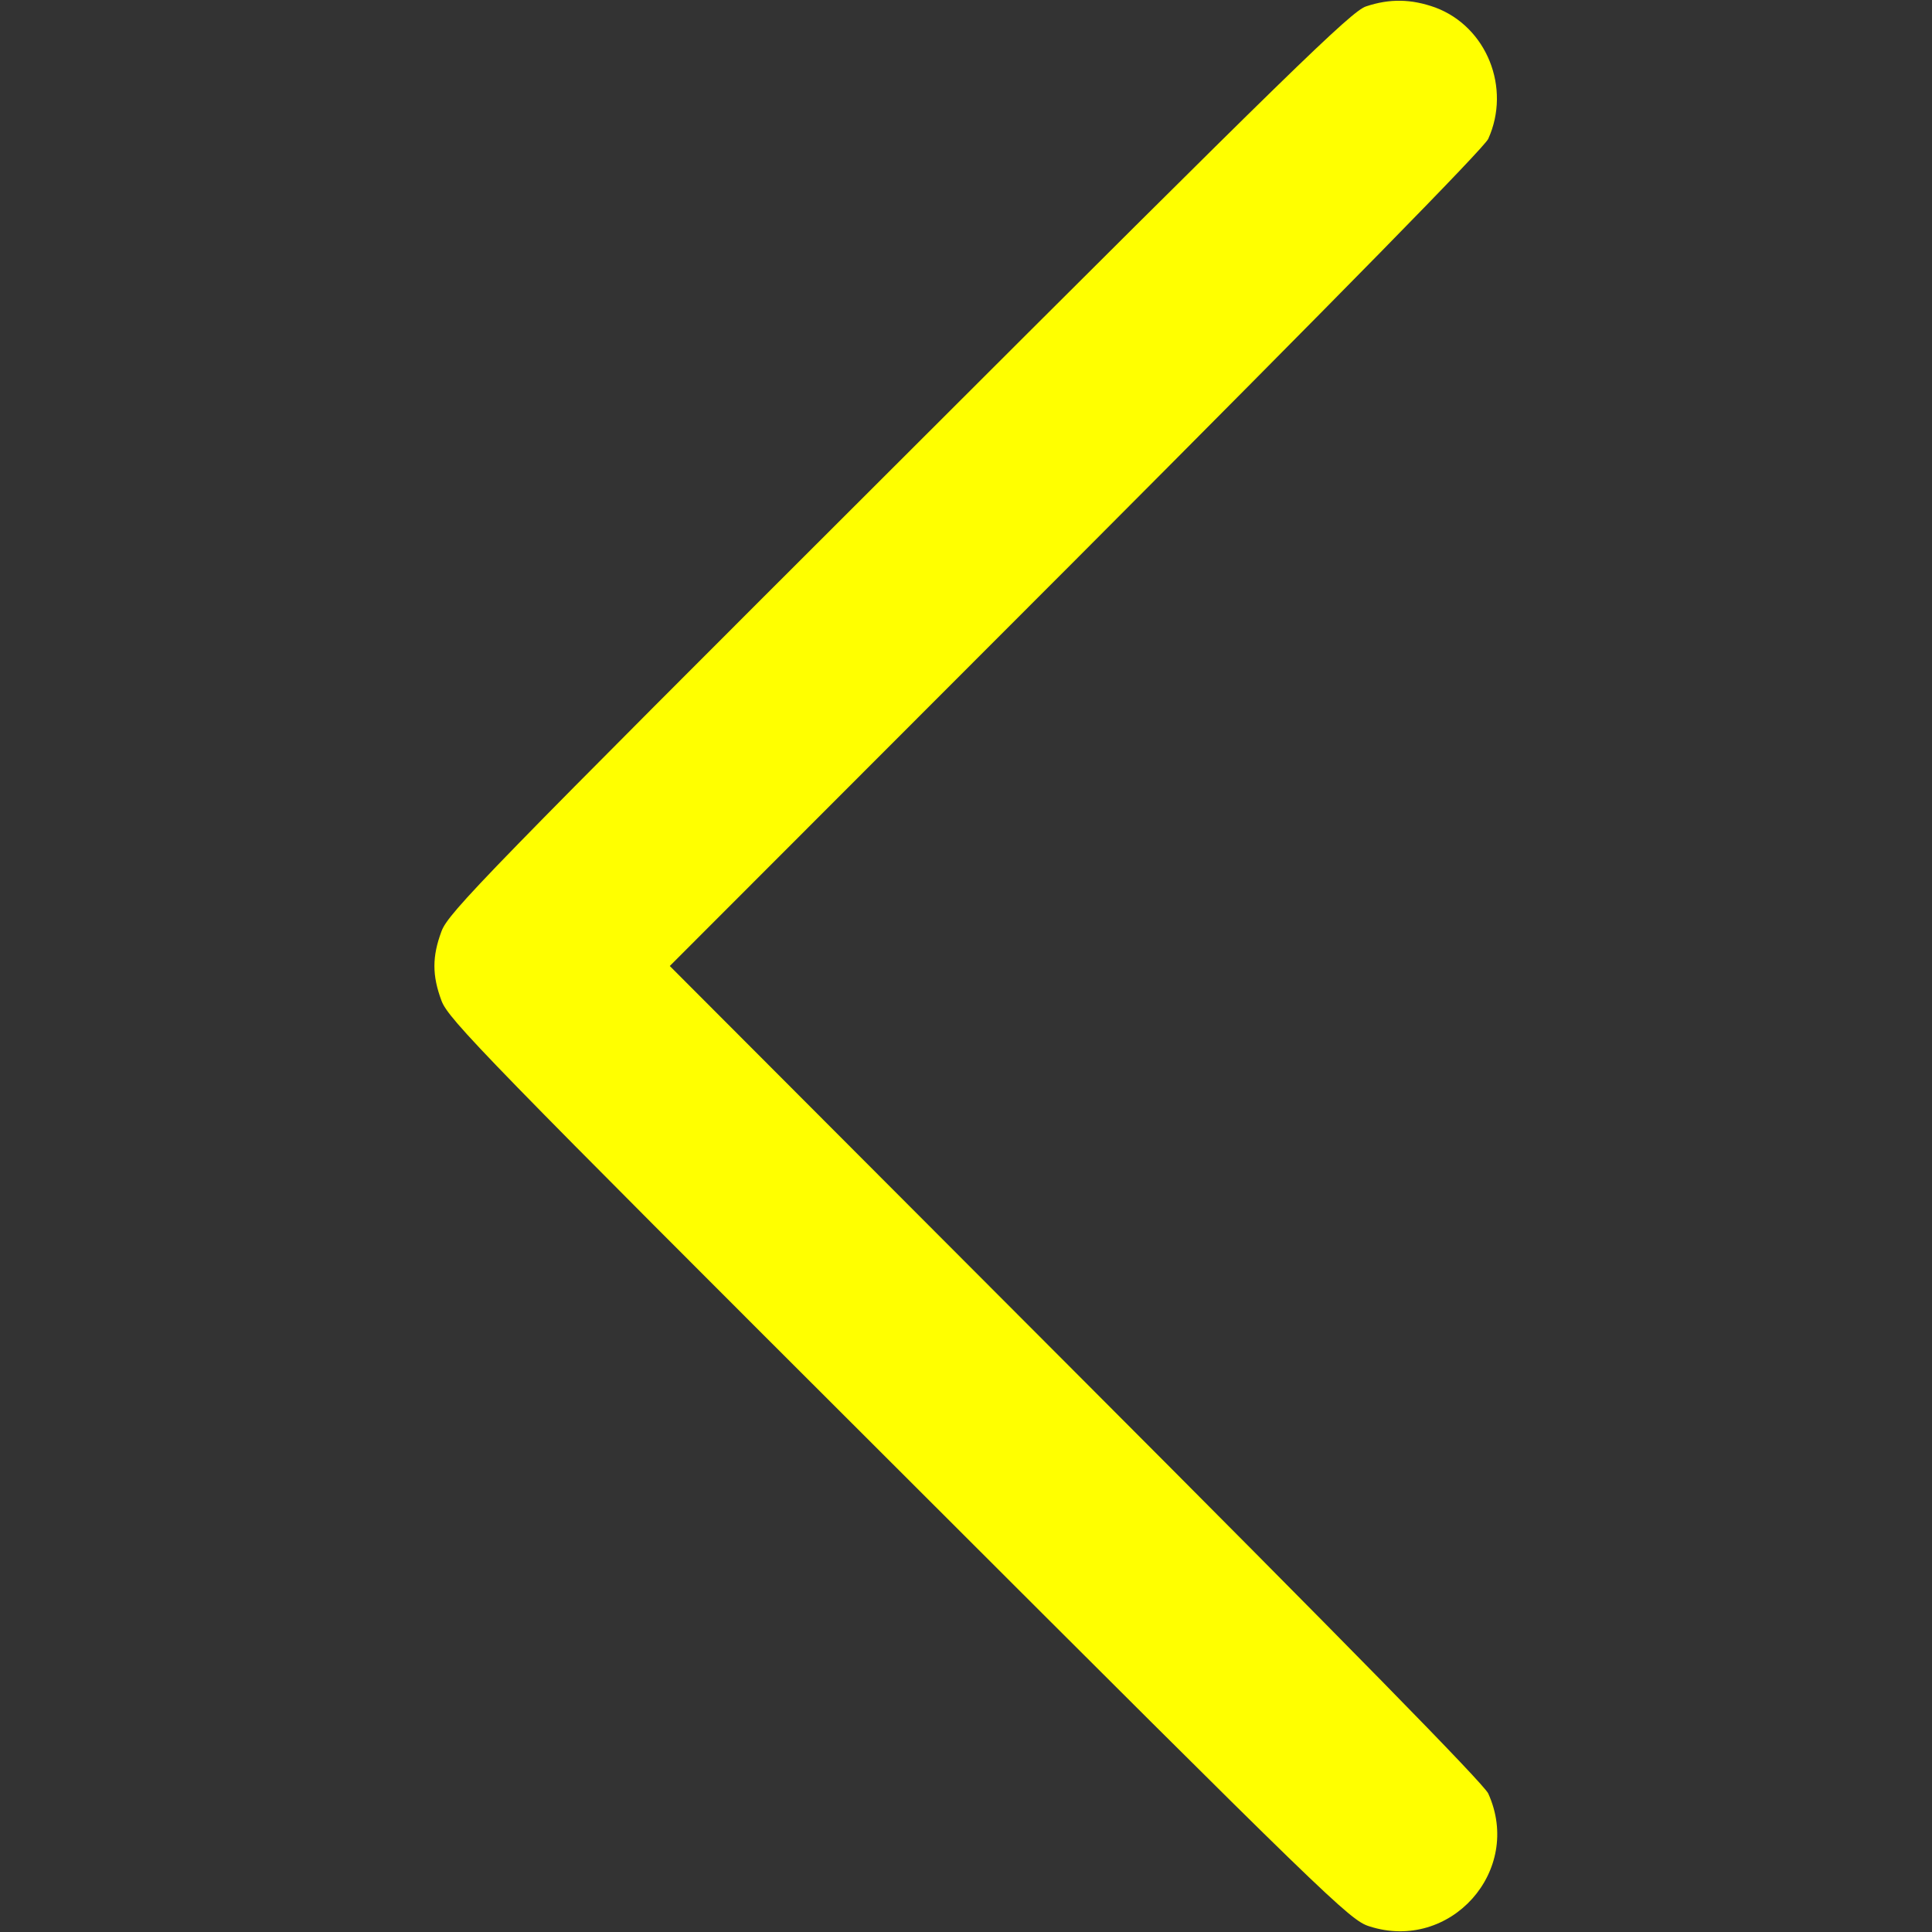 <?xml version="1.0" standalone="no"?>
<!DOCTYPE svg PUBLIC "-//W3C//DTD SVG 20010904//EN"
 "http://www.w3.org/TR/2001/REC-SVG-20010904/DTD/svg10.dtd">
<svg version="1.0" xmlns="http://www.w3.org/2000/svg"
 width="512pt" height="512pt" viewBox="0 0 512 512"
 preserveAspectRatio="xMidYMid meet">

<rect x="0" y="0" width="512" height="512" fill="#333333" stroke="none"/>

<g transform="translate(0,512) scale(0.1,-0.1)"
fill="#ffff00" stroke="none">
<path d="M3620 5103 c-39 -13 -198 -168 -1238 -1207 -1095 -1093 -1194 -1195
-1212 -1244 -25 -67 -25 -117 0 -184 18 -49 117 -151 1212 -1244 1141 -1140
1195 -1193 1247 -1209 214 -69 408 147 315 352 -11 25 -377 398 -1093 1115
l-1076 1078 1076 1077 c701 703 1082 1091 1093 1115 61 135 -4 297 -140 348
-64 23 -121 24 -184 3z"/>
</g>
</svg>
